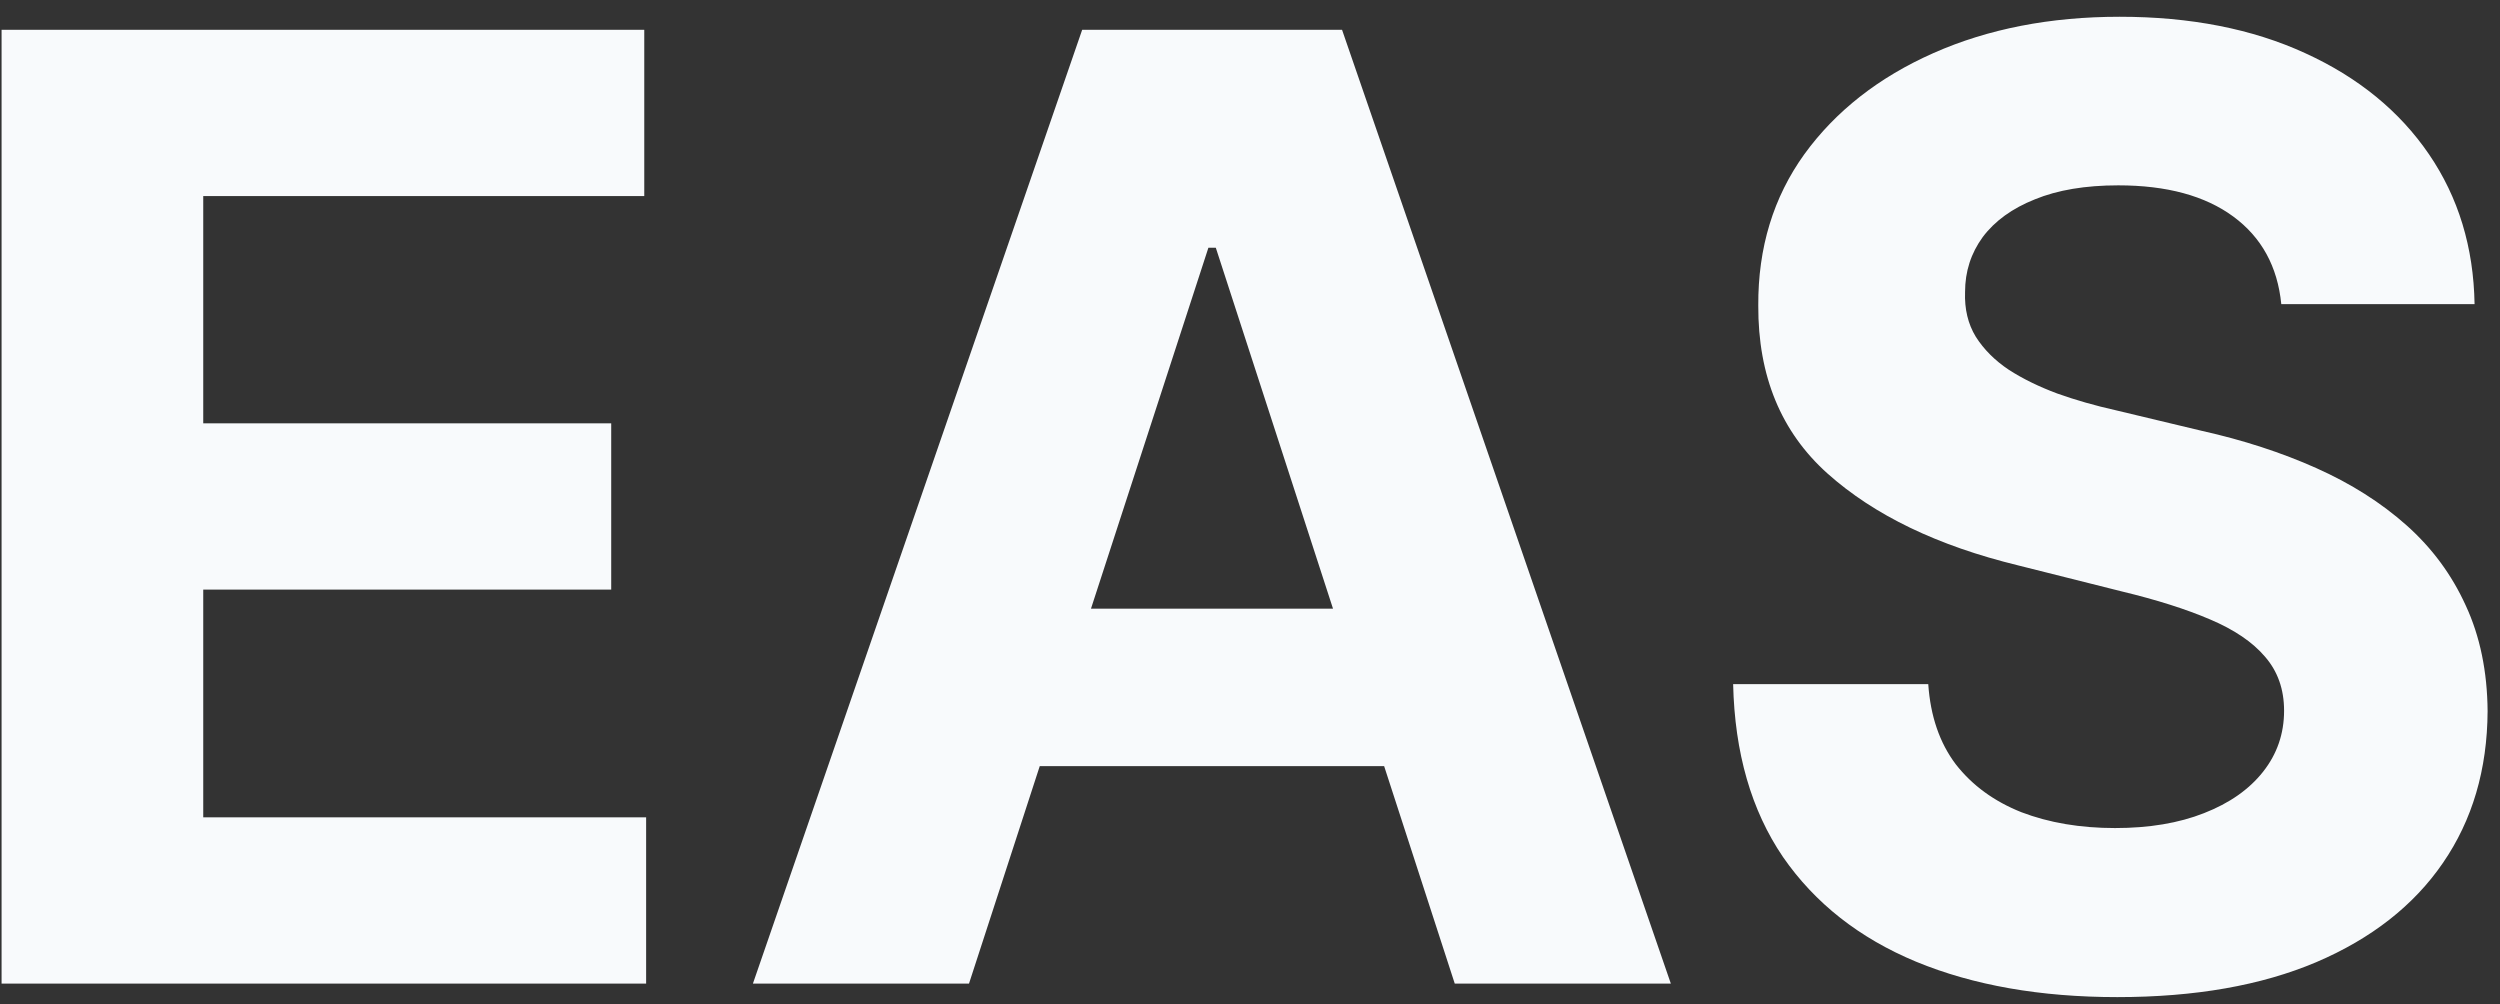 <svg width="122" height="49" viewBox="0 0 122 49" fill="none" xmlns="http://www.w3.org/2000/svg">
<rect x="0" y="0" width="122" height="49" fill="#333333" stroke="none"/>
<path d="M0.077 48V1.455H31.44V9.568H9.918V20.659H29.827V28.773H9.918V39.886H31.531V48H0.077ZM47.287 48H36.742L52.81 1.455H65.492L81.537 48H70.992L59.332 12.091H58.969L47.287 48ZM46.628 29.704H71.537V37.386H46.628V29.704ZM111.327 14.841C111.145 13.008 110.365 11.583 108.986 10.568C107.607 9.553 105.736 9.045 103.372 9.045C101.766 9.045 100.41 9.273 99.304 9.727C98.198 10.167 97.349 10.78 96.758 11.568C96.183 12.356 95.895 13.25 95.895 14.25C95.865 15.083 96.039 15.811 96.418 16.432C96.812 17.053 97.349 17.591 98.031 18.046C98.713 18.485 99.501 18.871 100.395 19.204C101.289 19.523 102.243 19.796 103.259 20.023L107.44 21.023C109.471 21.477 111.334 22.083 113.031 22.841C114.728 23.599 116.198 24.53 117.44 25.636C118.683 26.742 119.645 28.046 120.327 29.546C121.024 31.046 121.38 32.765 121.395 34.705C121.38 37.553 120.652 40.023 119.213 42.114C117.789 44.189 115.728 45.803 113.031 46.955C110.349 48.091 107.115 48.659 103.327 48.659C99.569 48.659 96.296 48.083 93.508 46.932C90.736 45.78 88.569 44.076 87.008 41.818C85.463 39.545 84.653 36.735 84.577 33.386H94.099C94.206 34.947 94.653 36.25 95.44 37.295C96.243 38.326 97.312 39.106 98.645 39.636C99.993 40.151 101.516 40.409 103.213 40.409C104.88 40.409 106.327 40.167 107.554 39.682C108.796 39.197 109.759 38.523 110.44 37.659C111.122 36.795 111.463 35.803 111.463 34.682C111.463 33.636 111.152 32.758 110.531 32.045C109.925 31.333 109.031 30.727 107.849 30.227C106.683 29.727 105.251 29.273 103.554 28.864L98.486 27.591C94.562 26.636 91.463 25.144 89.19 23.114C86.918 21.083 85.789 18.349 85.804 14.909C85.789 12.091 86.539 9.629 88.054 7.523C89.584 5.417 91.683 3.773 94.349 2.591C97.016 1.409 100.046 0.818 103.44 0.818C106.895 0.818 109.91 1.409 112.486 2.591C115.077 3.773 117.092 5.417 118.531 7.523C119.971 9.629 120.713 12.068 120.759 14.841H111.327Z" fill="#F8FAFC"/>
</svg>

